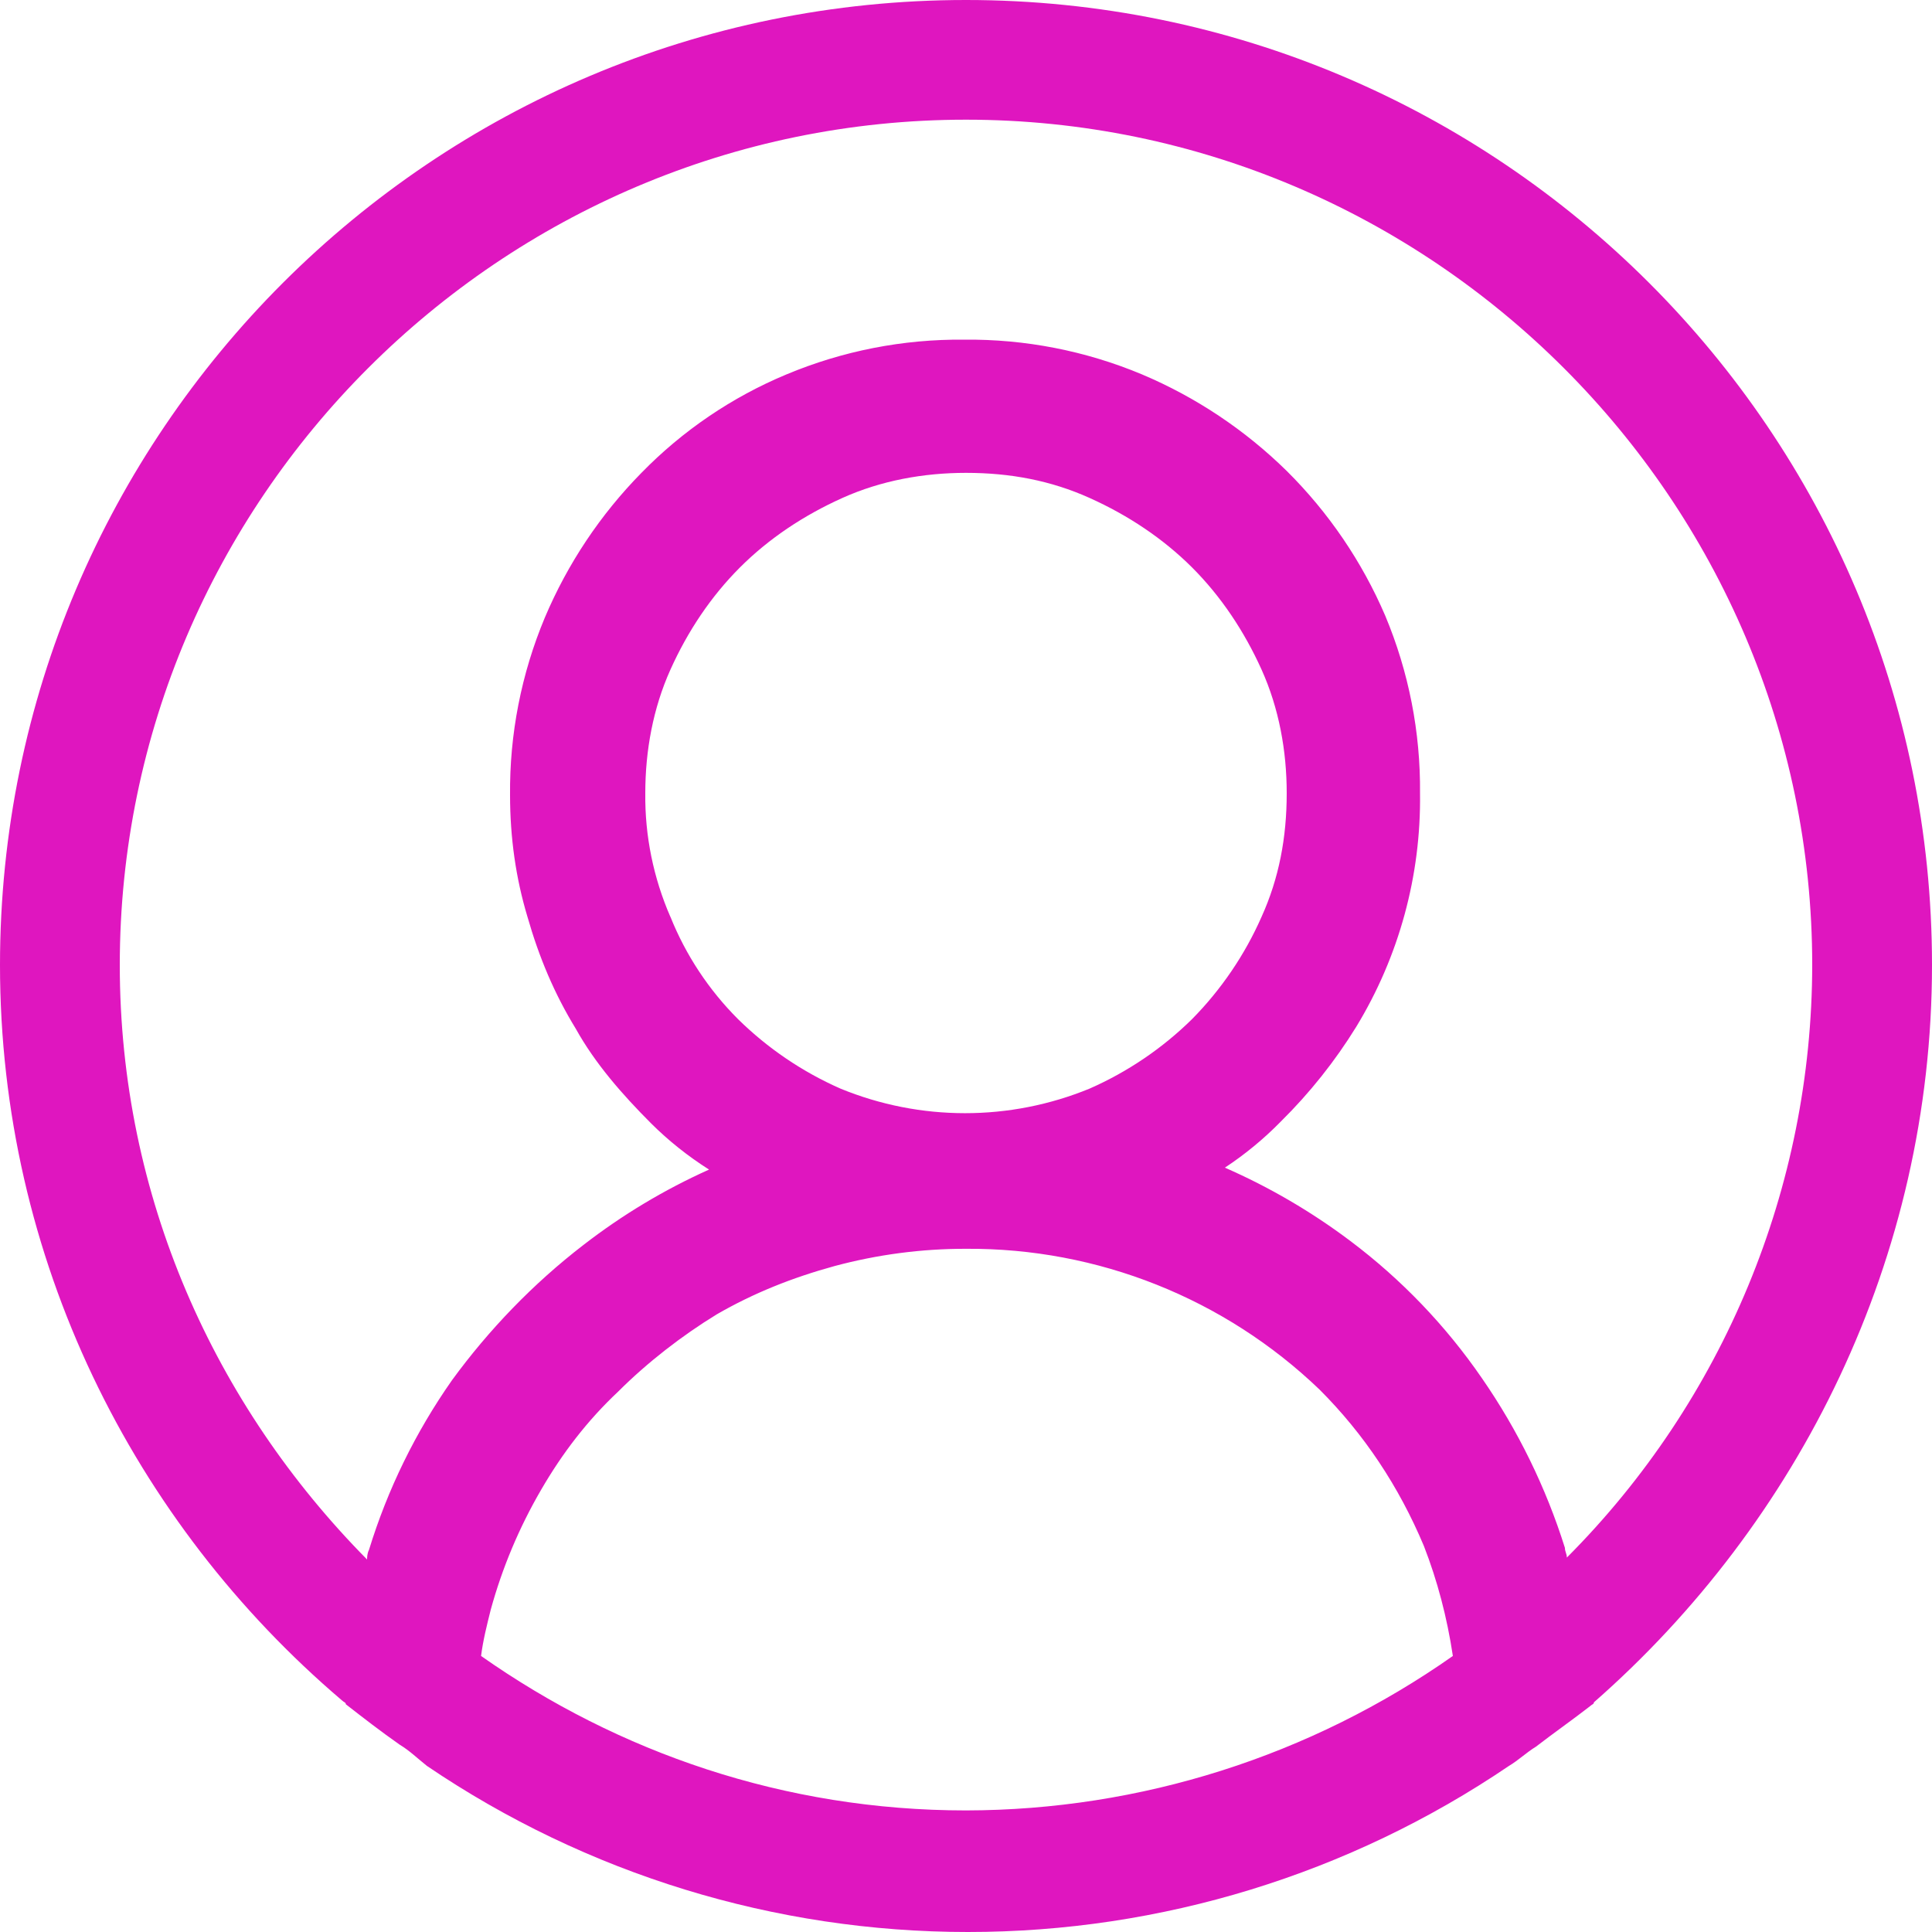<svg width="40" height="40" viewBox="0 0 40 40" fill="none" xmlns="http://www.w3.org/2000/svg">
<path d="M40 19.98C40 8.95 31.04 0 20 0C8.96 0 0 8.95 0 19.98C0 26.055 2.76 31.53 7.08 35.205C7.12 35.245 7.16 35.245 7.16 35.285C7.52 35.565 7.88 35.845 8.28 36.125C8.48 36.245 8.64 36.403 8.84 36.562C12.145 38.803 16.047 40.001 20.04 40C24.033 40.001 27.935 38.803 31.24 36.562C31.44 36.443 31.6 36.285 31.8 36.163C32.16 35.885 32.56 35.605 32.92 35.325C32.96 35.285 33 35.285 33 35.245C37.24 31.527 40 26.055 40 19.98ZM20 37.483C16.24 37.483 12.8 36.282 9.96 34.285C10 33.965 10.08 33.648 10.16 33.328C10.398 32.46 10.748 31.628 11.2 30.85C11.64 30.09 12.16 29.41 12.8 28.81C13.4 28.21 14.12 27.652 14.84 27.212C15.6 26.773 16.4 26.453 17.28 26.212C18.167 25.974 19.081 25.853 20 25.855C22.727 25.836 25.353 26.882 27.32 28.77C28.24 29.69 28.96 30.77 29.48 32.008C29.76 32.727 29.96 33.487 30.08 34.285C27.128 36.36 23.609 37.477 20 37.483ZM13.88 18.983C13.528 18.175 13.35 17.303 13.36 16.422C13.36 15.545 13.52 14.665 13.88 13.865C14.24 13.065 14.72 12.348 15.32 11.748C15.92 11.148 16.64 10.67 17.44 10.31C18.24 9.95 19.12 9.79 20 9.79C20.92 9.79 21.76 9.95 22.56 10.31C23.36 10.67 24.08 11.15 24.68 11.748C25.28 12.348 25.76 13.068 26.12 13.865C26.48 14.665 26.64 15.545 26.64 16.422C26.64 17.343 26.48 18.183 26.12 18.98C25.773 19.768 25.285 20.486 24.68 21.1C24.066 21.704 23.348 22.191 22.56 22.538C20.907 23.217 19.053 23.217 17.4 22.538C16.612 22.191 15.894 21.704 15.28 21.1C14.675 20.495 14.198 19.774 13.88 18.98V18.983ZM32.44 32.248C32.44 32.167 32.4 32.127 32.4 32.047C32.007 30.796 31.427 29.611 30.68 28.532C29.933 27.446 29.014 26.488 27.96 25.695C27.155 25.089 26.283 24.579 25.36 24.175C25.78 23.898 26.169 23.577 26.52 23.218C27.116 22.629 27.64 21.971 28.08 21.258C28.966 19.802 29.423 18.126 29.4 16.422C29.412 15.161 29.167 13.911 28.68 12.748C28.199 11.627 27.506 10.609 26.64 9.75C25.775 8.9 24.757 8.221 23.64 7.75C22.475 7.263 21.223 7.019 19.96 7.032C18.697 7.02 17.445 7.265 16.28 7.753C15.153 8.223 14.133 8.916 13.28 9.79C12.43 10.654 11.752 11.671 11.28 12.787C10.793 13.951 10.548 15.201 10.56 16.462C10.56 17.343 10.68 18.183 10.92 18.98C11.16 19.82 11.48 20.58 11.92 21.297C12.32 22.017 12.88 22.657 13.48 23.258C13.84 23.617 14.24 23.935 14.68 24.215C13.755 24.63 12.882 25.154 12.08 25.775C11.04 26.575 10.12 27.532 9.36 28.573C8.606 29.647 8.025 30.833 7.64 32.087C7.6 32.167 7.6 32.248 7.6 32.288C4.44 29.09 2.48 24.775 2.48 19.98C2.48 10.35 10.36 2.478 20 2.478C29.64 2.478 37.52 10.35 37.52 19.98C37.515 24.58 35.688 28.991 32.44 32.248Z" fill="#DF16BF"/>
</svg>
